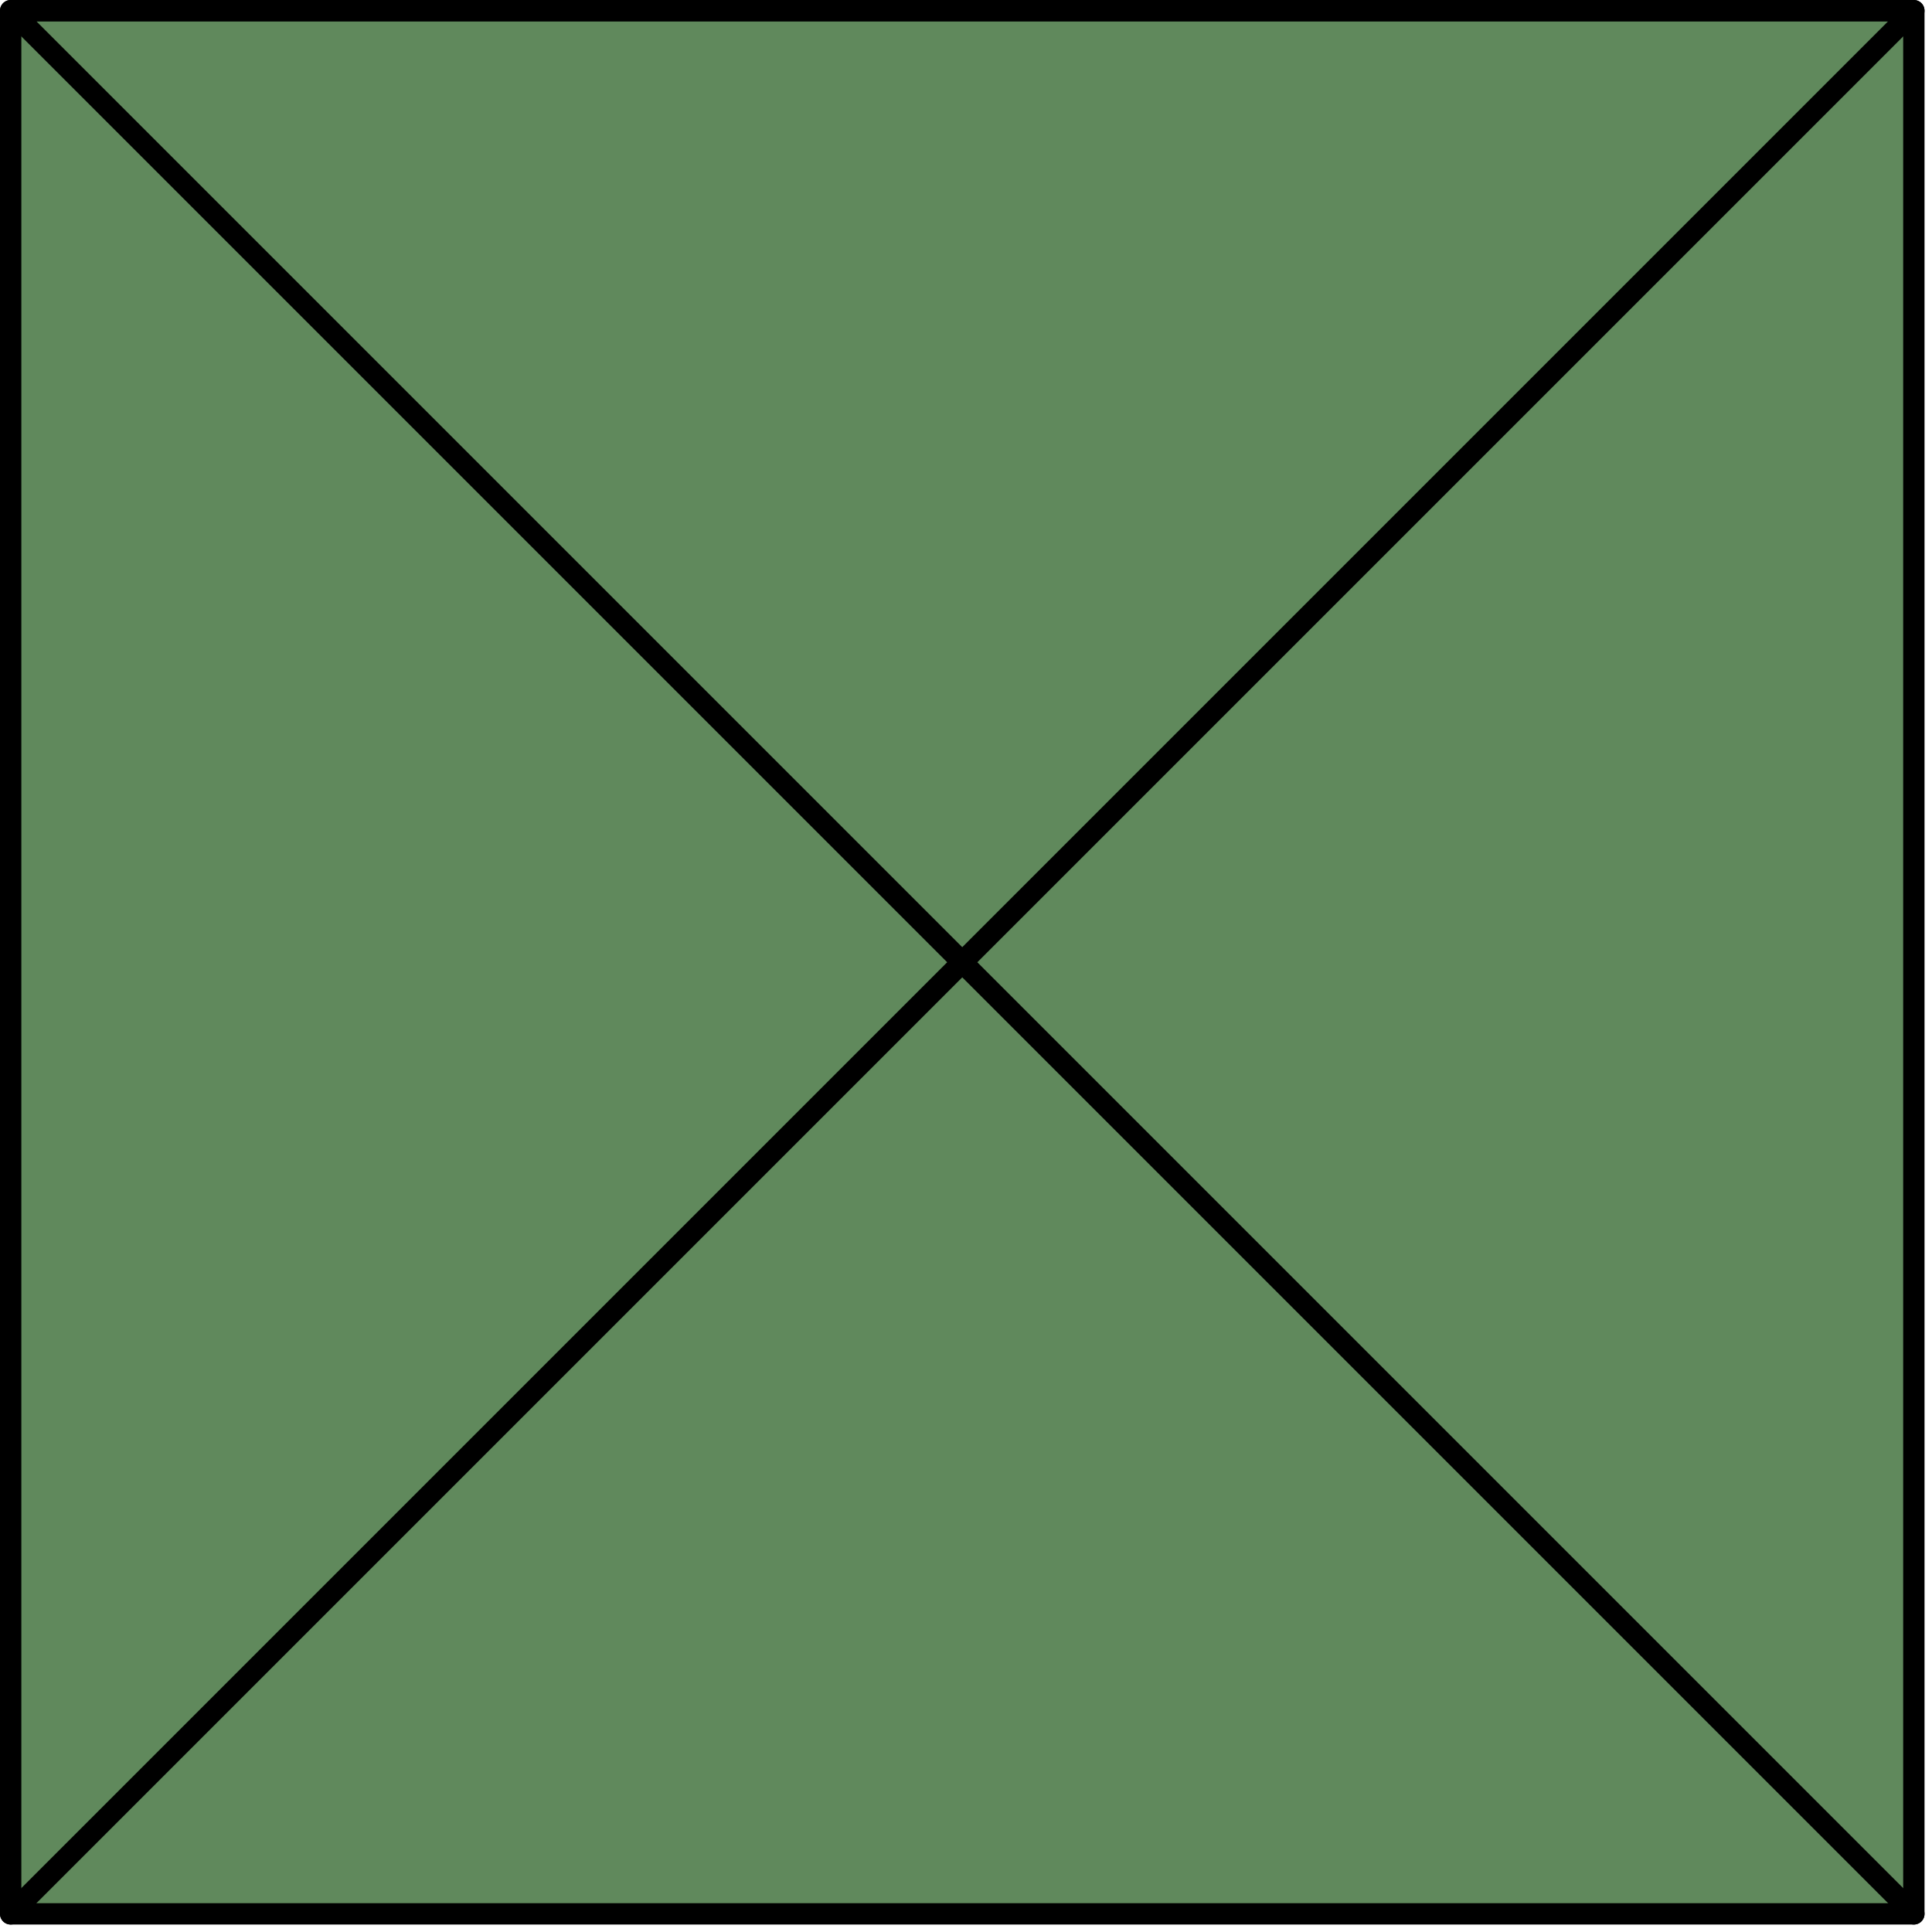 <?xml version="1.0" encoding="UTF-8" standalone="no"?><!DOCTYPE svg PUBLIC "-//W3C//DTD SVG 1.1//EN" "http://www.w3.org/Graphics/SVG/1.1/DTD/svg11.dtd"><svg width="100%" height="100%" viewBox="0 0 181 181" version="1.1" xmlns="http://www.w3.org/2000/svg" xmlns:xlink="http://www.w3.org/1999/xlink" xml:space="preserve" xmlns:serif="http://www.serif.com/" style="fill-rule:evenodd;clip-rule:evenodd;stroke-linecap:round;stroke-linejoin:round;stroke-miterlimit:1.5;"><rect x="1" y="1" width="178.3" height="178.3" style="fill:#60895c;stroke:#000;stroke-width:2px;"/><path d="M1,179.3l178.3,-178.3l-178.3,0l178.3,178.3" style="fill:none;stroke:#000;stroke-width:2px;"/></svg>